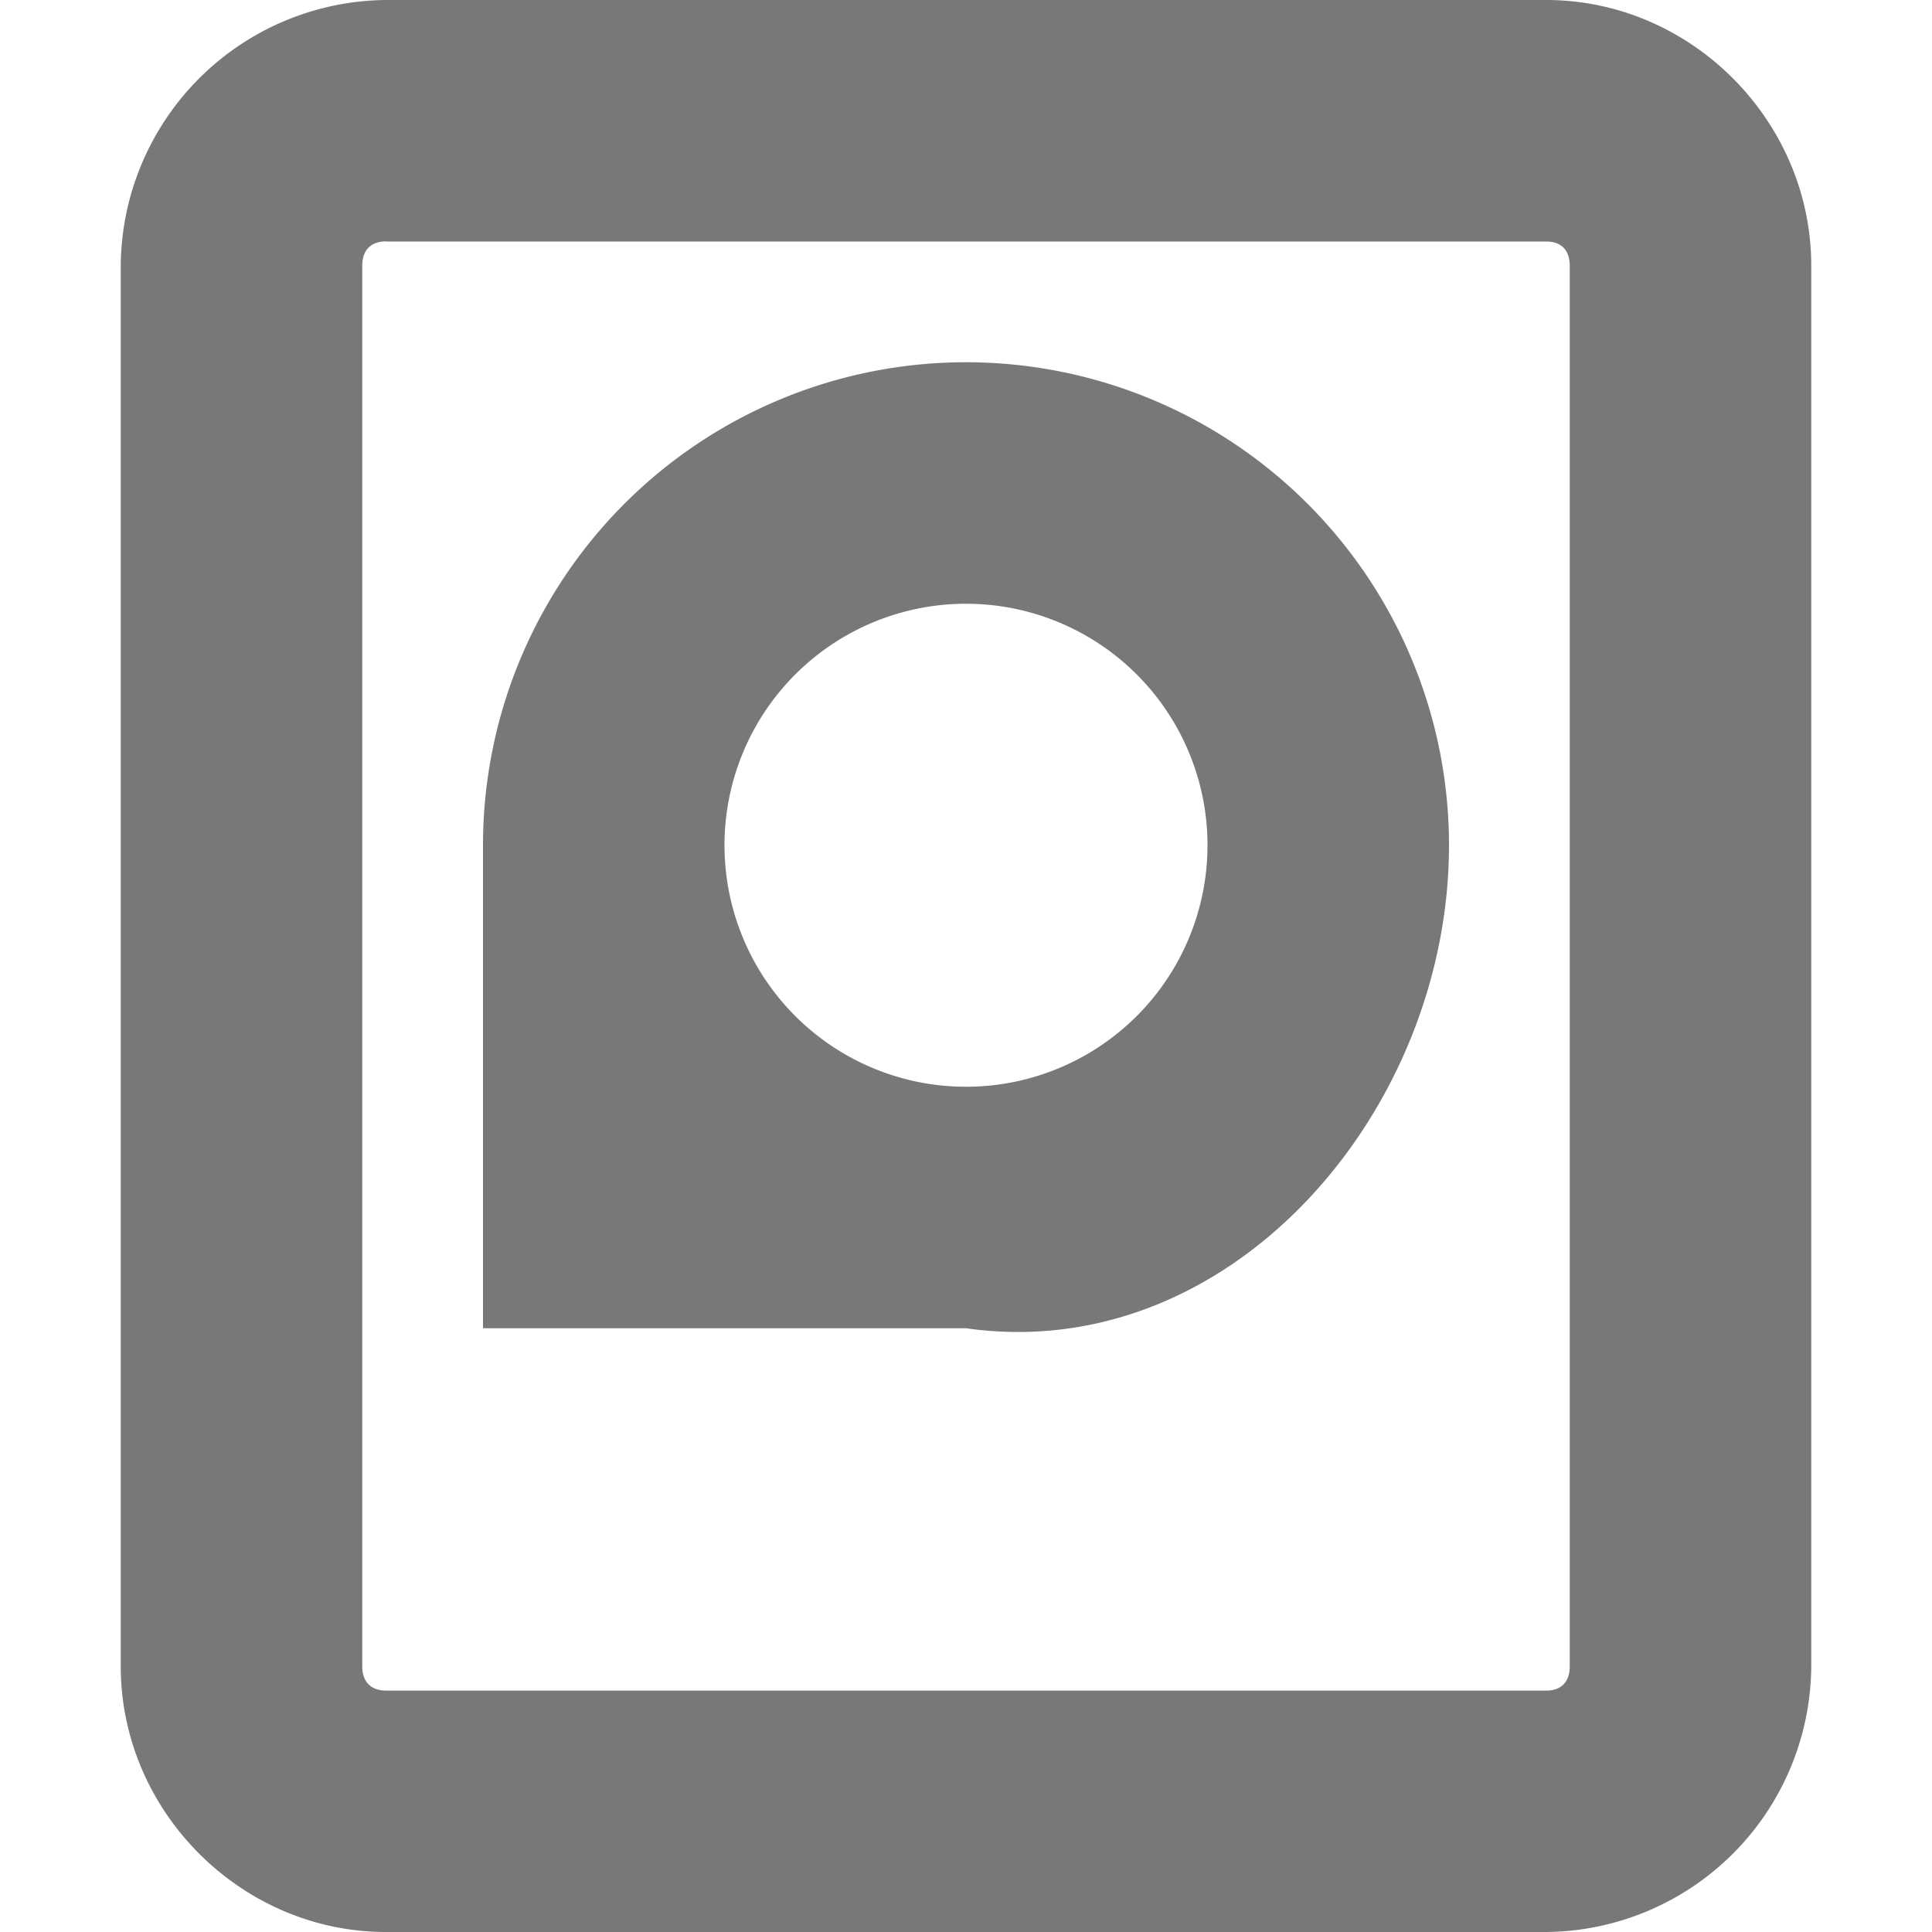 <svg xmlns="http://www.w3.org/2000/svg" width="16" height="16">
    <g fill="#787878" color="#787878" style="">
        <path d="M8 3a4 4 0 0 1 4 4c0 2.21-1.813 4.312-4 4H4V7a4 4 0 0 1 4-4zm0 2a2 2 0 1 0 0 4 2 2 0 0 0 0-4z"/>
        <path d="M3.197 0A2.217 2.217 0 0 0 1 2.201V13.8C1 14.999 1.995 16 3.197 16h9.607A2.215 2.215 0 0 0 15 13.799V2.2C15 1.001 14.006 0 12.804 0zm0 2h9.607c.124 0 .196.07.196.201V13.8c0 .13-.072.201-.196.201H3.197C3.073 14 3 13.93 3 13.799V2.2c0-.13.073-.201.197-.201z" style="line-height:normal;font-variant-ligatures:normal;font-variant-position:normal;font-variant-caps:normal;font-variant-numeric:normal;font-variant-alternates:normal;font-feature-settings:normal;text-indent:0;text-align:start;text-decoration-line:none;text-decoration-style:solid;text-decoration-color:#000;text-transform:none;text-orientation:mixed;shape-padding:0;isolation:auto;mix-blend-mode:normal;marker:none" color="#bebebe" font-weight="400" font-family="sans-serif" white-space="normal" overflow="visible"/>
    </g>
</svg>